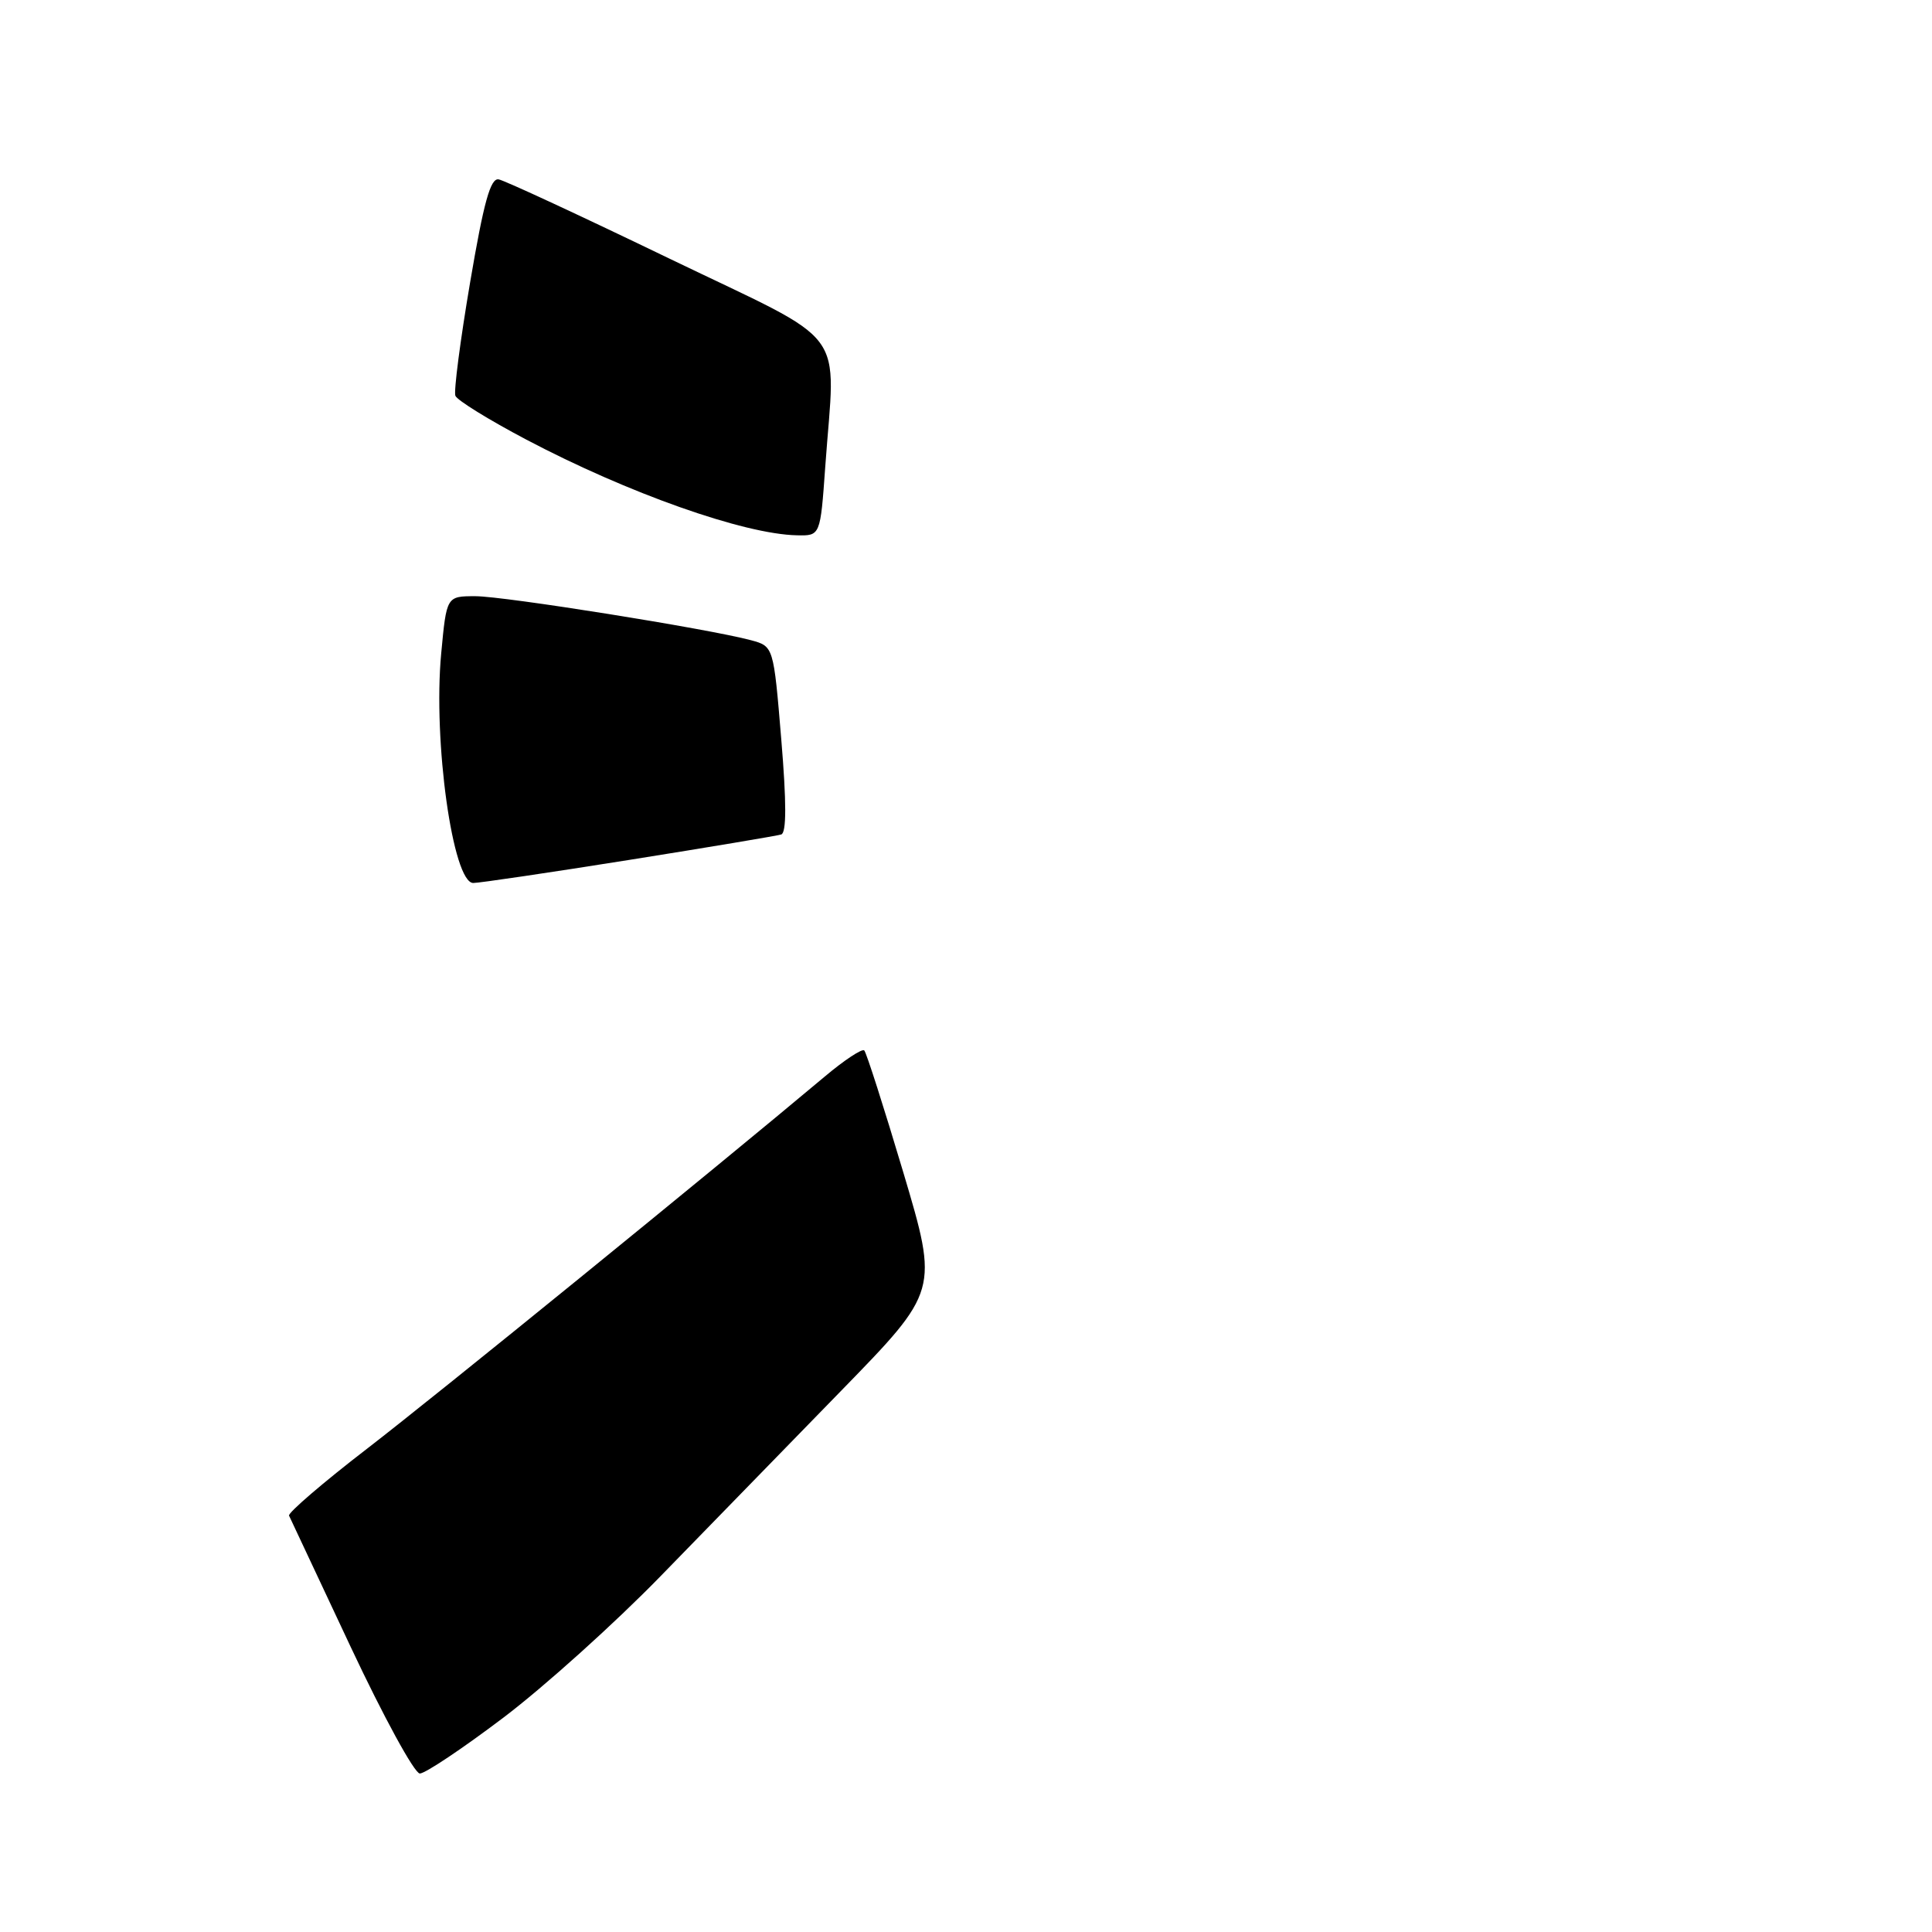 <?xml version="1.0" encoding="UTF-8" standalone="no"?>
<!DOCTYPE svg PUBLIC "-//W3C//DTD SVG 1.1//EN" "http://www.w3.org/Graphics/SVG/1.1/DTD/svg11.dtd" >
<svg xmlns="http://www.w3.org/2000/svg" xmlns:xlink="http://www.w3.org/1999/xlink" version="1.1" viewBox="0 0 256 256">
 <g >
 <path fill="currentColor"
d=" M 66.71 227.59 C 72.09 223.52 81.47 215.08 87.54 208.84 C 93.61 202.60 104.38 191.55 111.47 184.27 C 124.36 171.04 124.36 171.04 119.70 155.37 C 117.13 146.75 114.80 139.47 114.52 139.19 C 114.24 138.91 111.87 140.47 109.26 142.67 C 94.23 155.28 57.96 184.77 48.74 191.88 C 42.82 196.43 38.13 200.47 38.30 200.83 C 38.48 201.20 42.16 209.04 46.48 218.25 C 50.81 227.46 54.92 235.00 55.63 235.00 C 56.34 235.00 61.32 231.67 66.71 227.59 Z  M 83.33 113.95 C 93.87 112.27 102.96 110.75 103.52 110.57 C 104.22 110.34 104.22 106.33 103.52 97.94 C 102.50 85.64 102.50 85.64 99.50 84.83 C 93.87 83.32 66.82 79.00 62.99 79.00 C 59.17 79.00 59.17 79.00 58.46 86.60 C 57.37 98.21 60.00 117.00 62.71 117.00 C 63.50 117.00 72.78 115.63 83.33 113.95 Z  M 109.35 61.85 C 110.69 42.99 112.89 45.93 88.71 34.27 C 77.05 28.64 66.86 23.91 66.08 23.77 C 64.99 23.56 64.10 26.78 62.29 37.43 C 60.99 45.09 60.11 51.85 60.34 52.44 C 60.56 53.03 64.79 55.64 69.72 58.24 C 83.18 65.34 98.57 70.79 105.60 70.93 C 108.70 71.00 108.70 71.00 109.35 61.85 Z "/>
</g>
</svg>